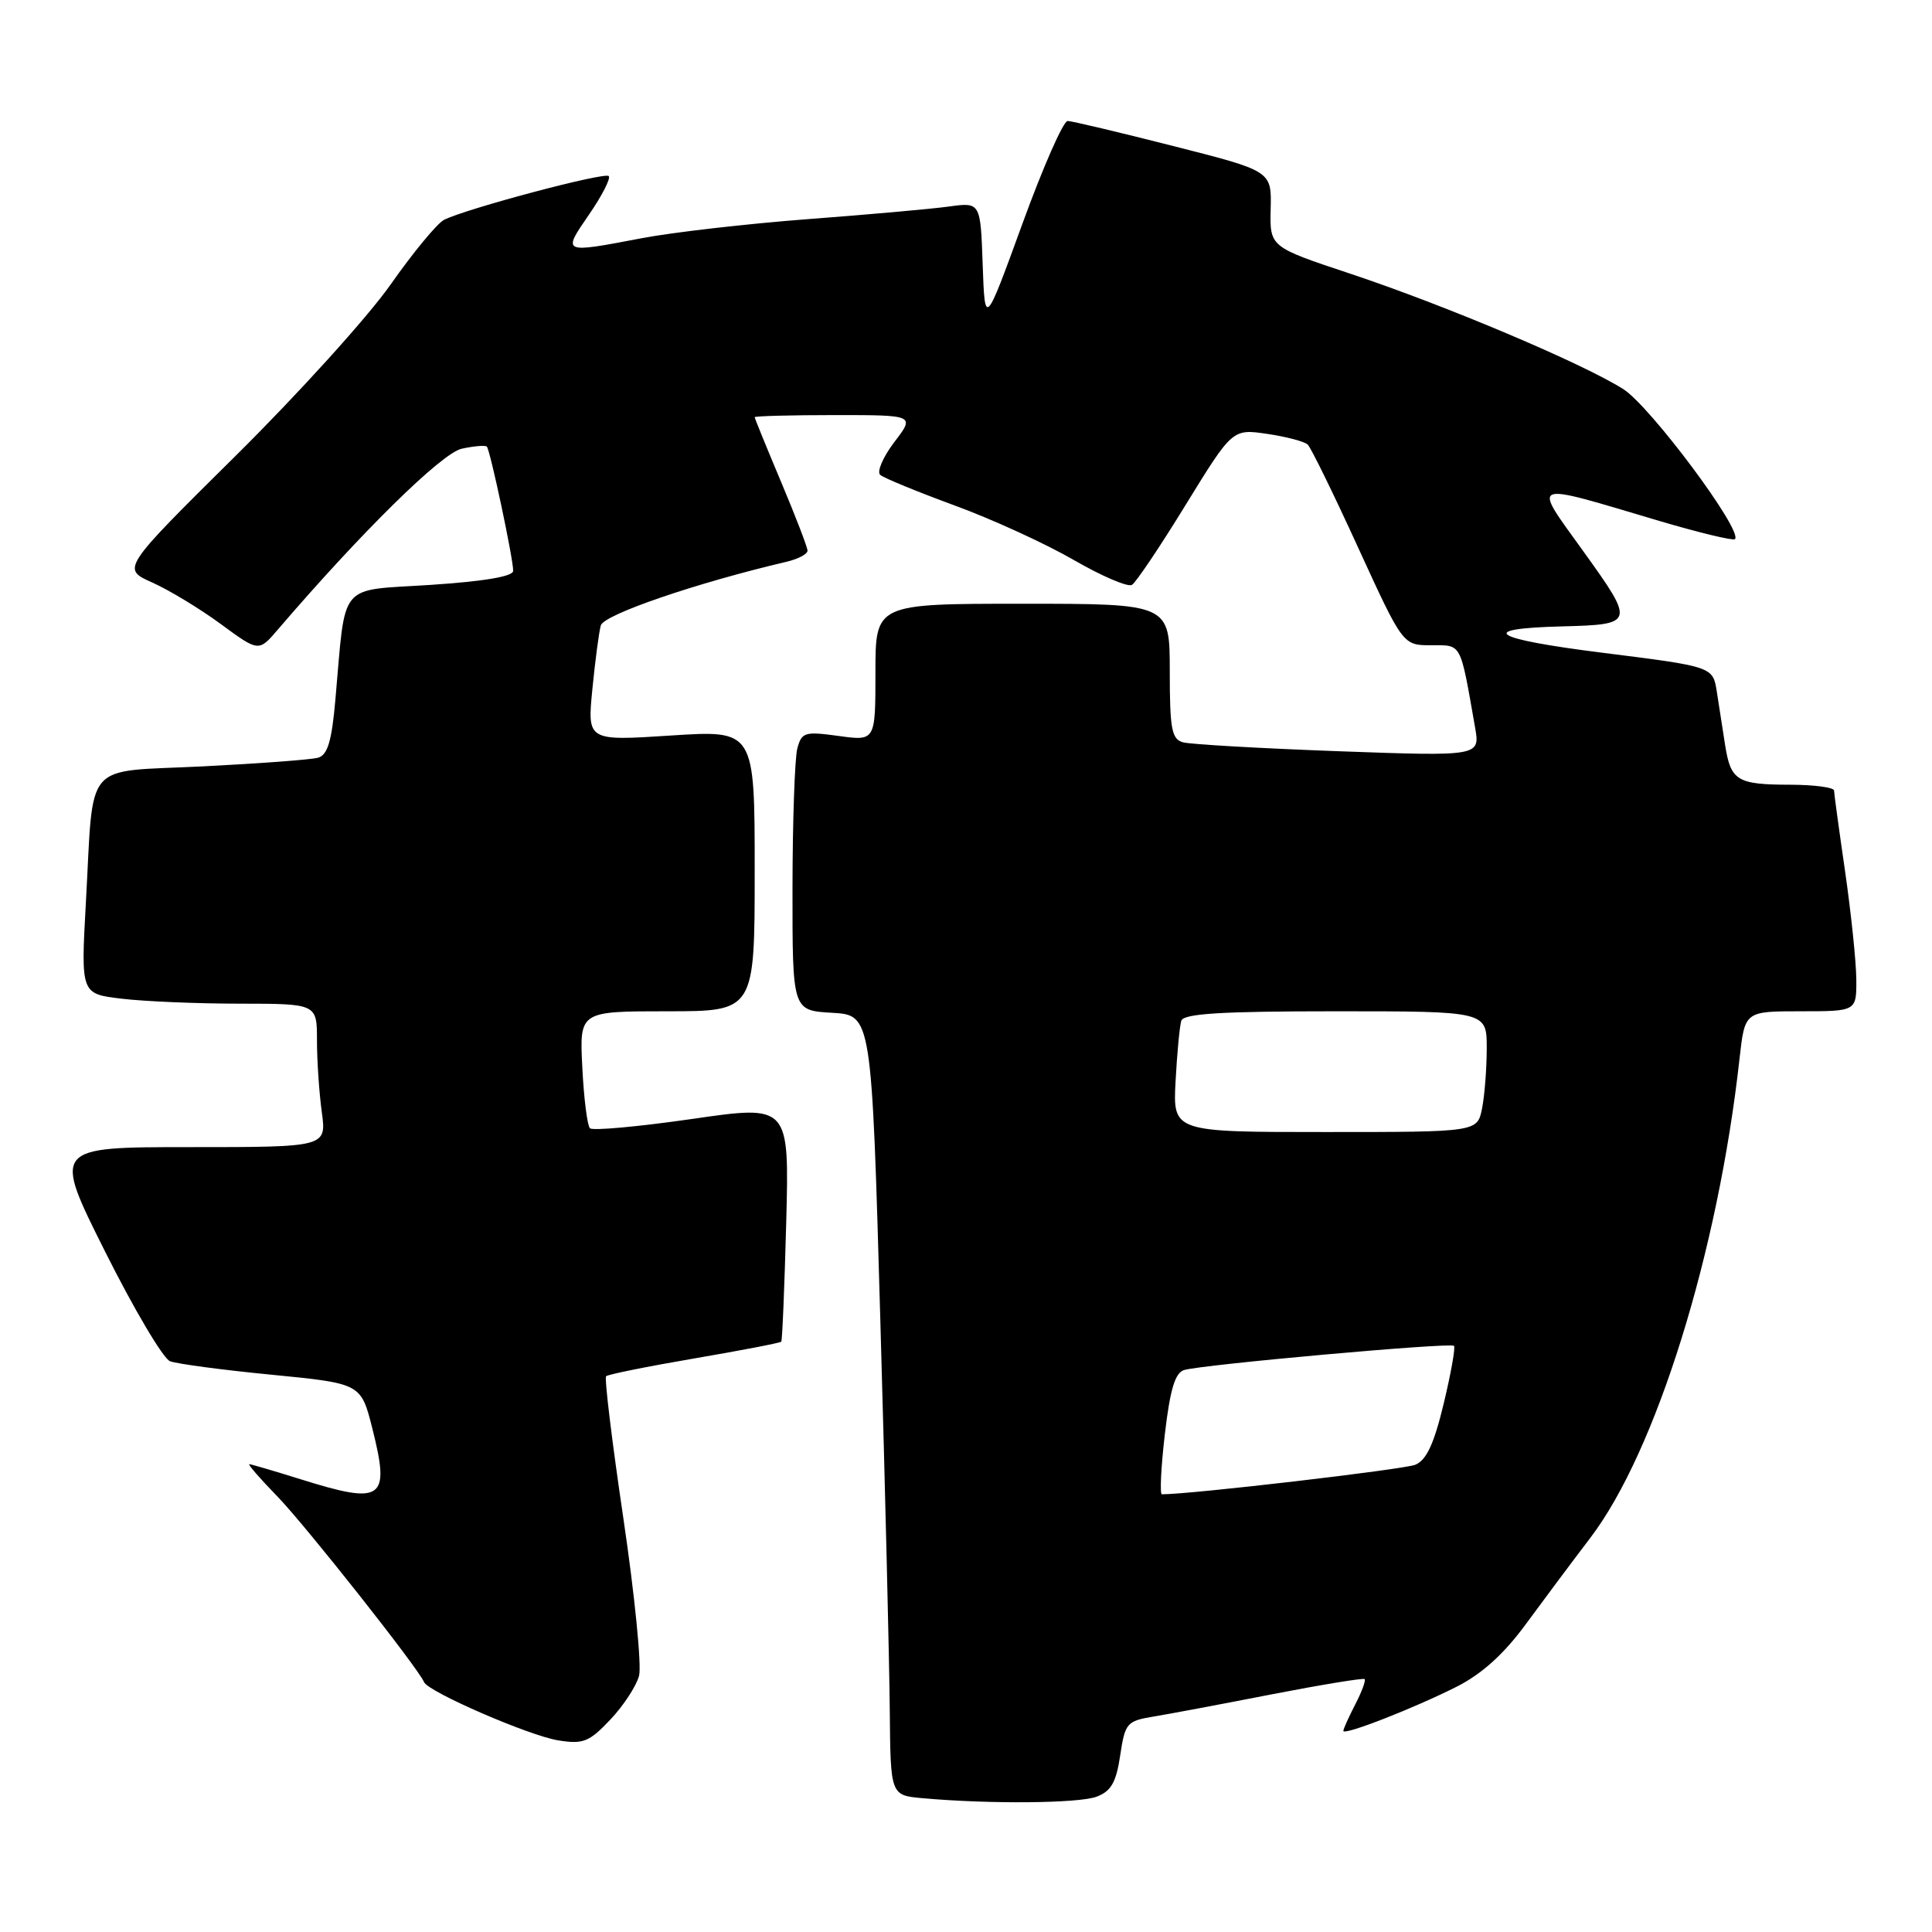 <?xml version="1.0" encoding="UTF-8" standalone="no"?>
<!DOCTYPE svg PUBLIC "-//W3C//DTD SVG 1.1//EN" "http://www.w3.org/Graphics/SVG/1.1/DTD/svg11.dtd" >
<svg xmlns="http://www.w3.org/2000/svg" xmlns:xlink="http://www.w3.org/1999/xlink" version="1.1" viewBox="0 0 256 256">
 <g >
 <path fill="currentColor"
d=" M 145.31 238.07 C 147.23 237.34 147.90 236.17 148.43 232.61 C 149.07 228.32 149.31 228.04 152.81 227.46 C 154.84 227.13 161.90 225.80 168.50 224.51 C 175.10 223.23 180.65 222.32 180.82 222.49 C 181.00 222.67 180.44 224.18 179.57 225.86 C 178.71 227.53 178.00 229.10 178.00 229.35 C 178.00 230.01 187.39 226.34 193.07 223.47 C 196.37 221.79 199.29 219.15 202.15 215.25 C 204.47 212.09 208.32 206.93 210.72 203.78 C 219.43 192.36 227.66 165.92 230.50 140.25 C 231.20 134.00 231.20 134.00 238.60 134.00 C 246.00 134.00 246.00 134.00 245.97 129.75 C 245.95 127.41 245.28 121.00 244.49 115.50 C 243.69 110.00 243.03 105.16 243.02 104.75 C 243.01 104.34 240.41 103.99 237.25 103.98 C 230.17 103.97 229.34 103.46 228.59 98.75 C 228.27 96.69 227.77 93.50 227.49 91.67 C 226.97 88.33 226.97 88.33 212.31 86.49 C 197.58 84.64 195.52 83.29 207.00 83.00 C 216.59 82.75 216.65 82.58 209.88 73.16 C 202.97 63.54 202.29 63.81 219.98 69.06 C 225.20 70.60 229.66 71.67 229.89 71.44 C 230.99 70.35 218.68 53.83 215.08 51.55 C 209.62 48.11 191.55 40.47 178.87 36.25 C 168.25 32.72 168.25 32.72 168.37 27.69 C 168.50 22.66 168.50 22.66 155.50 19.36 C 148.35 17.54 142.04 16.04 141.47 16.03 C 140.90 16.01 138.20 22.15 135.47 29.66 C 130.50 43.31 130.50 43.31 130.21 35.05 C 129.92 26.79 129.92 26.79 125.71 27.37 C 123.39 27.69 114.97 28.44 107.00 29.04 C 99.03 29.65 89.12 30.78 85.00 31.57 C 74.45 33.58 74.49 33.60 78.05 28.43 C 79.78 25.92 80.95 23.62 80.66 23.33 C 80.11 22.77 61.74 27.66 58.84 29.13 C 57.93 29.59 54.73 33.46 51.73 37.74 C 48.73 42.01 39.49 52.22 31.19 60.43 C 16.10 75.37 16.10 75.37 20.18 77.19 C 22.42 78.19 26.51 80.67 29.27 82.70 C 34.28 86.38 34.28 86.38 36.80 83.44 C 47.89 70.50 58.52 60.05 61.17 59.46 C 62.81 59.10 64.31 58.98 64.51 59.18 C 64.95 59.62 68.00 74.00 68.00 75.64 C 68.00 76.38 64.17 77.03 57.07 77.50 C 44.66 78.31 45.85 76.88 44.44 92.71 C 43.96 98.20 43.41 100.04 42.15 100.40 C 41.24 100.66 34.36 101.17 26.84 101.55 C 10.83 102.35 12.45 100.46 11.38 119.59 C 10.71 131.69 10.71 131.69 16.10 132.33 C 19.07 132.69 26.11 132.99 31.75 132.99 C 42.00 133.00 42.00 133.00 42.00 137.86 C 42.00 140.53 42.29 144.81 42.64 147.36 C 43.27 152.00 43.27 152.00 25.13 152.00 C 6.99 152.00 6.99 152.00 13.94 165.87 C 17.76 173.50 21.63 180.03 22.53 180.37 C 23.44 180.72 29.50 181.53 36.01 182.16 C 47.83 183.32 47.83 183.32 49.34 189.29 C 51.72 198.74 50.75 199.43 39.84 196.01 C 36.35 194.92 33.29 194.02 33.04 194.01 C 32.79 194.01 34.44 195.91 36.72 198.25 C 40.41 202.04 55.41 221.02 56.19 222.89 C 56.73 224.18 70.13 230.00 73.98 230.61 C 77.28 231.14 78.07 230.82 80.88 227.85 C 82.62 226.01 84.33 223.39 84.68 222.04 C 85.03 220.69 84.10 211.31 82.60 201.19 C 81.10 191.07 80.07 182.59 80.31 182.36 C 80.54 182.12 85.80 181.06 92.00 180.00 C 98.20 178.94 103.38 177.94 103.52 177.78 C 103.66 177.63 103.95 170.50 104.18 161.95 C 104.58 146.40 104.58 146.40 91.69 148.27 C 84.60 149.29 78.51 149.85 78.17 149.50 C 77.82 149.15 77.36 145.52 77.16 141.43 C 76.78 134.00 76.78 134.00 88.39 134.00 C 100.00 134.00 100.00 134.00 100.00 115.37 C 100.00 96.74 100.00 96.74 88.91 97.46 C 77.82 98.18 77.82 98.18 78.49 91.34 C 78.86 87.58 79.36 83.77 79.61 82.87 C 80.00 81.44 92.29 77.23 104.25 74.43 C 105.76 74.07 107.00 73.42 107.00 72.97 C 107.00 72.52 105.42 68.42 103.50 63.86 C 101.58 59.30 100.00 55.43 100.00 55.28 C 100.00 55.13 104.78 55.00 110.62 55.00 C 121.24 55.00 121.24 55.00 118.50 58.58 C 117.00 60.56 116.16 62.51 116.63 62.92 C 117.11 63.34 121.55 65.16 126.50 66.98 C 131.45 68.79 138.54 72.04 142.26 74.19 C 145.98 76.34 149.46 77.83 149.99 77.50 C 150.53 77.17 153.74 72.39 157.13 66.86 C 163.31 56.82 163.31 56.82 167.90 57.49 C 170.43 57.86 172.85 58.50 173.28 58.91 C 173.71 59.32 176.72 65.47 179.97 72.58 C 185.89 85.50 185.89 85.50 189.64 85.50 C 193.73 85.50 193.45 84.97 195.45 96.36 C 196.13 100.22 196.13 100.22 177.32 99.54 C 166.97 99.16 157.71 98.63 156.75 98.36 C 155.25 97.94 155.00 96.59 155.00 88.93 C 155.00 80.00 155.00 80.00 135.50 80.00 C 116.00 80.00 116.00 80.00 116.00 89.09 C 116.00 98.19 116.00 98.19 111.14 97.52 C 106.63 96.90 106.23 97.02 105.65 99.17 C 105.31 100.45 105.02 108.79 105.01 117.70 C 105.00 133.90 105.00 133.90 110.25 134.20 C 115.50 134.50 115.50 134.50 116.65 175.00 C 117.29 197.28 117.85 220.54 117.90 226.69 C 118.00 237.89 118.00 237.89 122.25 238.27 C 131.11 239.07 142.96 238.96 145.31 238.07 Z  M 154.35 190.02 C 155.04 184.12 155.70 181.91 156.89 181.54 C 159.15 180.83 192.20 177.86 192.66 178.33 C 192.87 178.54 192.26 181.98 191.30 185.98 C 190.01 191.33 189.02 193.47 187.53 194.09 C 186.02 194.71 157.70 198.02 153.96 198.00 C 153.66 198.00 153.84 194.41 154.35 190.02 Z  M 155.77 143.25 C 155.97 139.54 156.31 135.94 156.53 135.25 C 156.84 134.31 161.83 134.00 176.97 134.00 C 197.00 134.00 197.00 134.00 197.00 138.88 C 197.00 141.56 196.72 145.16 196.38 146.88 C 195.75 150.00 195.75 150.00 175.58 150.00 C 155.41 150.00 155.41 150.00 155.77 143.25 Z "/>
</g>
</svg>